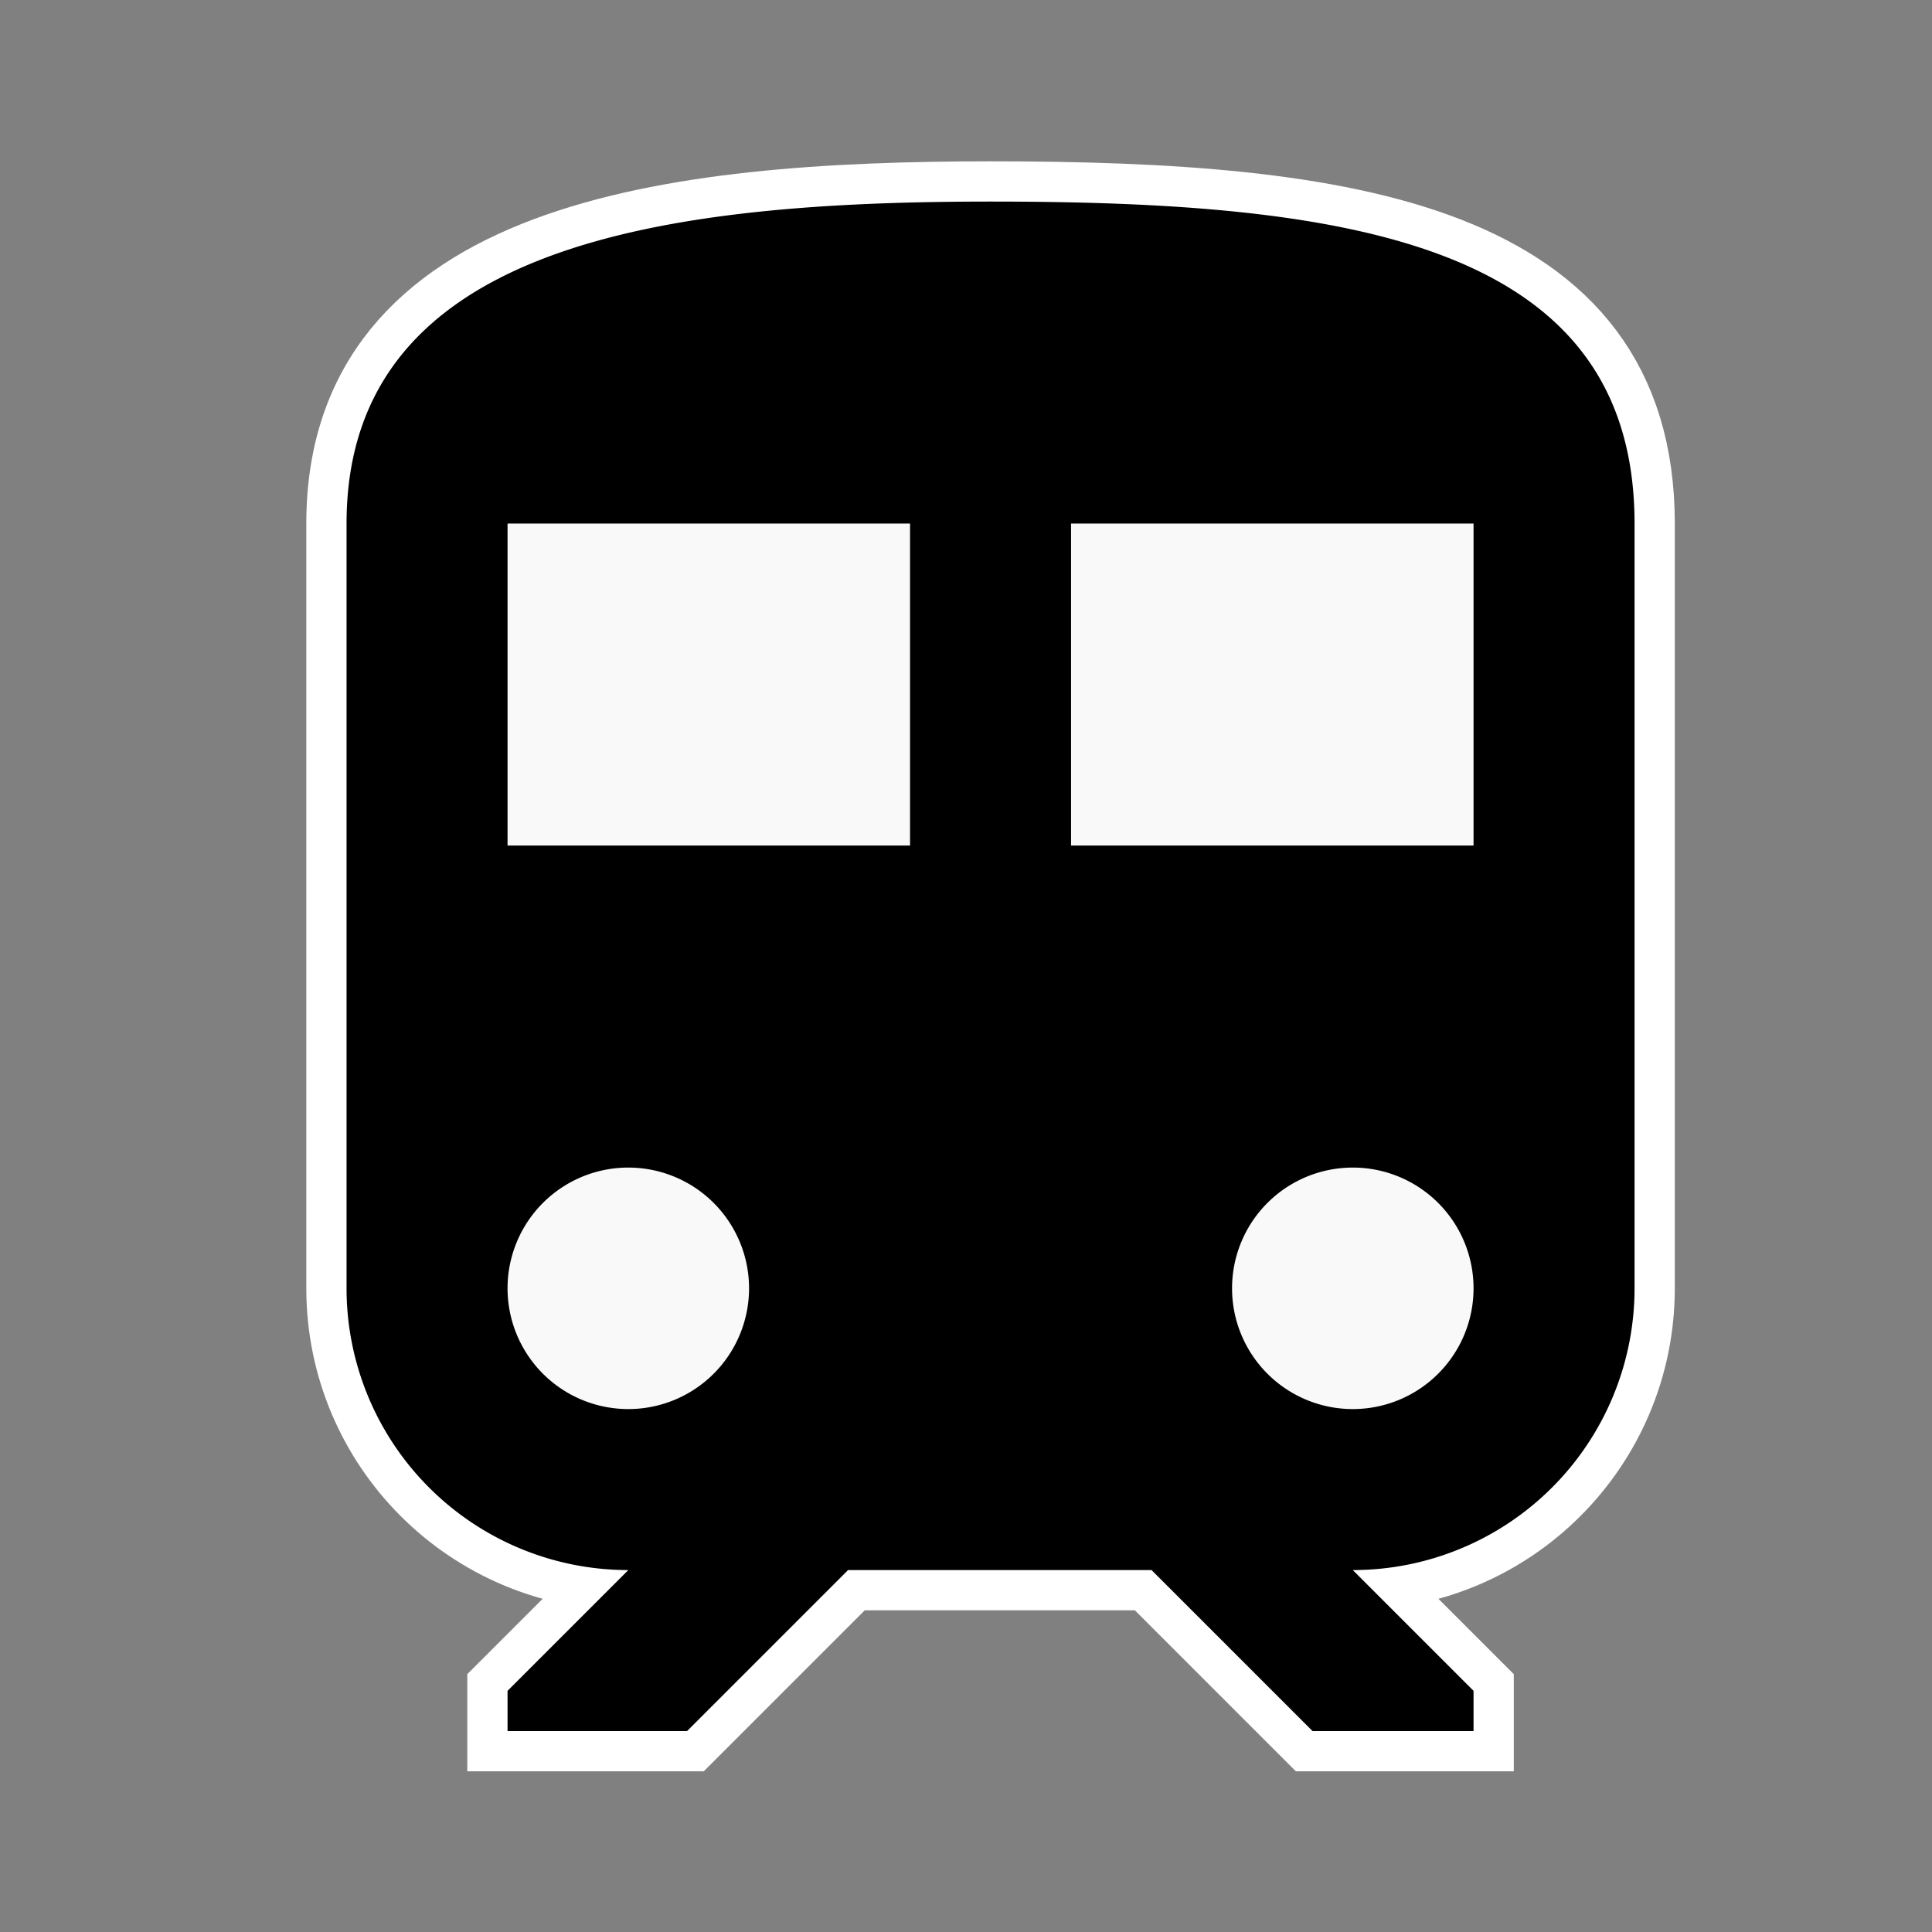 <svg height="24" viewBox="0 0 24 24" width="24" xmlns="http://www.w3.org/2000/svg"><rect x="0" y="0" width="24" height="24" fill="#808080" stroke="none"/><path d="m12.305 2.504c-4 0-8 .5-8 4v9.5a3.5 3.5 0 0 0 3.5 3.5l-1.5 1.5v.5h2.23l2-2h3.77l2 2h2v-.5l-1.5-1.5a3.5 3.5 0 0 0 3.5-3.5v-9.5c0-3.5-3.58-4-8-4m-4.5 15a1.5 1.5 0 0 1 -1.5-1.5 1.5 1.5 0 0 1 1.5-1.5 1.5 1.5 0 0 1 1.5 1.5 1.5 1.5 0 0 1 -1.5 1.5m3.5-7h-5v-4h5zm2 0v-4h5v4zm3.5 7a1.5 1.5 0 0 1 -1.5-1.5 1.5 1.5 0 0 1 1.5-1.5 1.5 1.5 0 0 1 1.5 1.5 1.5 1.5 0 0 1 -1.5 1.5z"/><path d="m12.305 2.504c-4 0-8 .5-8 4v9.5c0 1.933 1.567 3.5 3.5 3.5l-1.5 1.5v.5h2.23l2-2h3.77l2 2h2v-.5l-1.5-1.5c1.933 0 3.5-1.567 3.5-3.5v-9.5c0-3.5-3.58-4-8-4" fill="#f9f9f9" stroke="#fff"/><path d="m12.305 2.504c-4 0-8 .5-8 4v9.5a3.5 3.5 0 0 0 3.5 3.5l-1.5 1.5v.5h2.23l2-2h3.77l2 2h2v-.5l-1.5-1.5a3.5 3.5 0 0 0 3.5-3.5v-9.5c0-3.5-3.58-4-8-4m-4.5 15a1.5 1.5 0 0 1 -1.5-1.5 1.5 1.5 0 0 1 1.5-1.5 1.5 1.5 0 0 1 1.5 1.5 1.5 1.5 0 0 1 -1.5 1.5m3.5-7h-5v-4h5zm2 0v-4h5v4zm3.5 7a1.5 1.5 0 0 1 -1.5-1.5 1.5 1.5 0 0 1 1.5-1.5 1.5 1.5 0 0 1 1.5 1.5 1.5 1.5 0 0 1 -1.5 1.5z"/></svg>